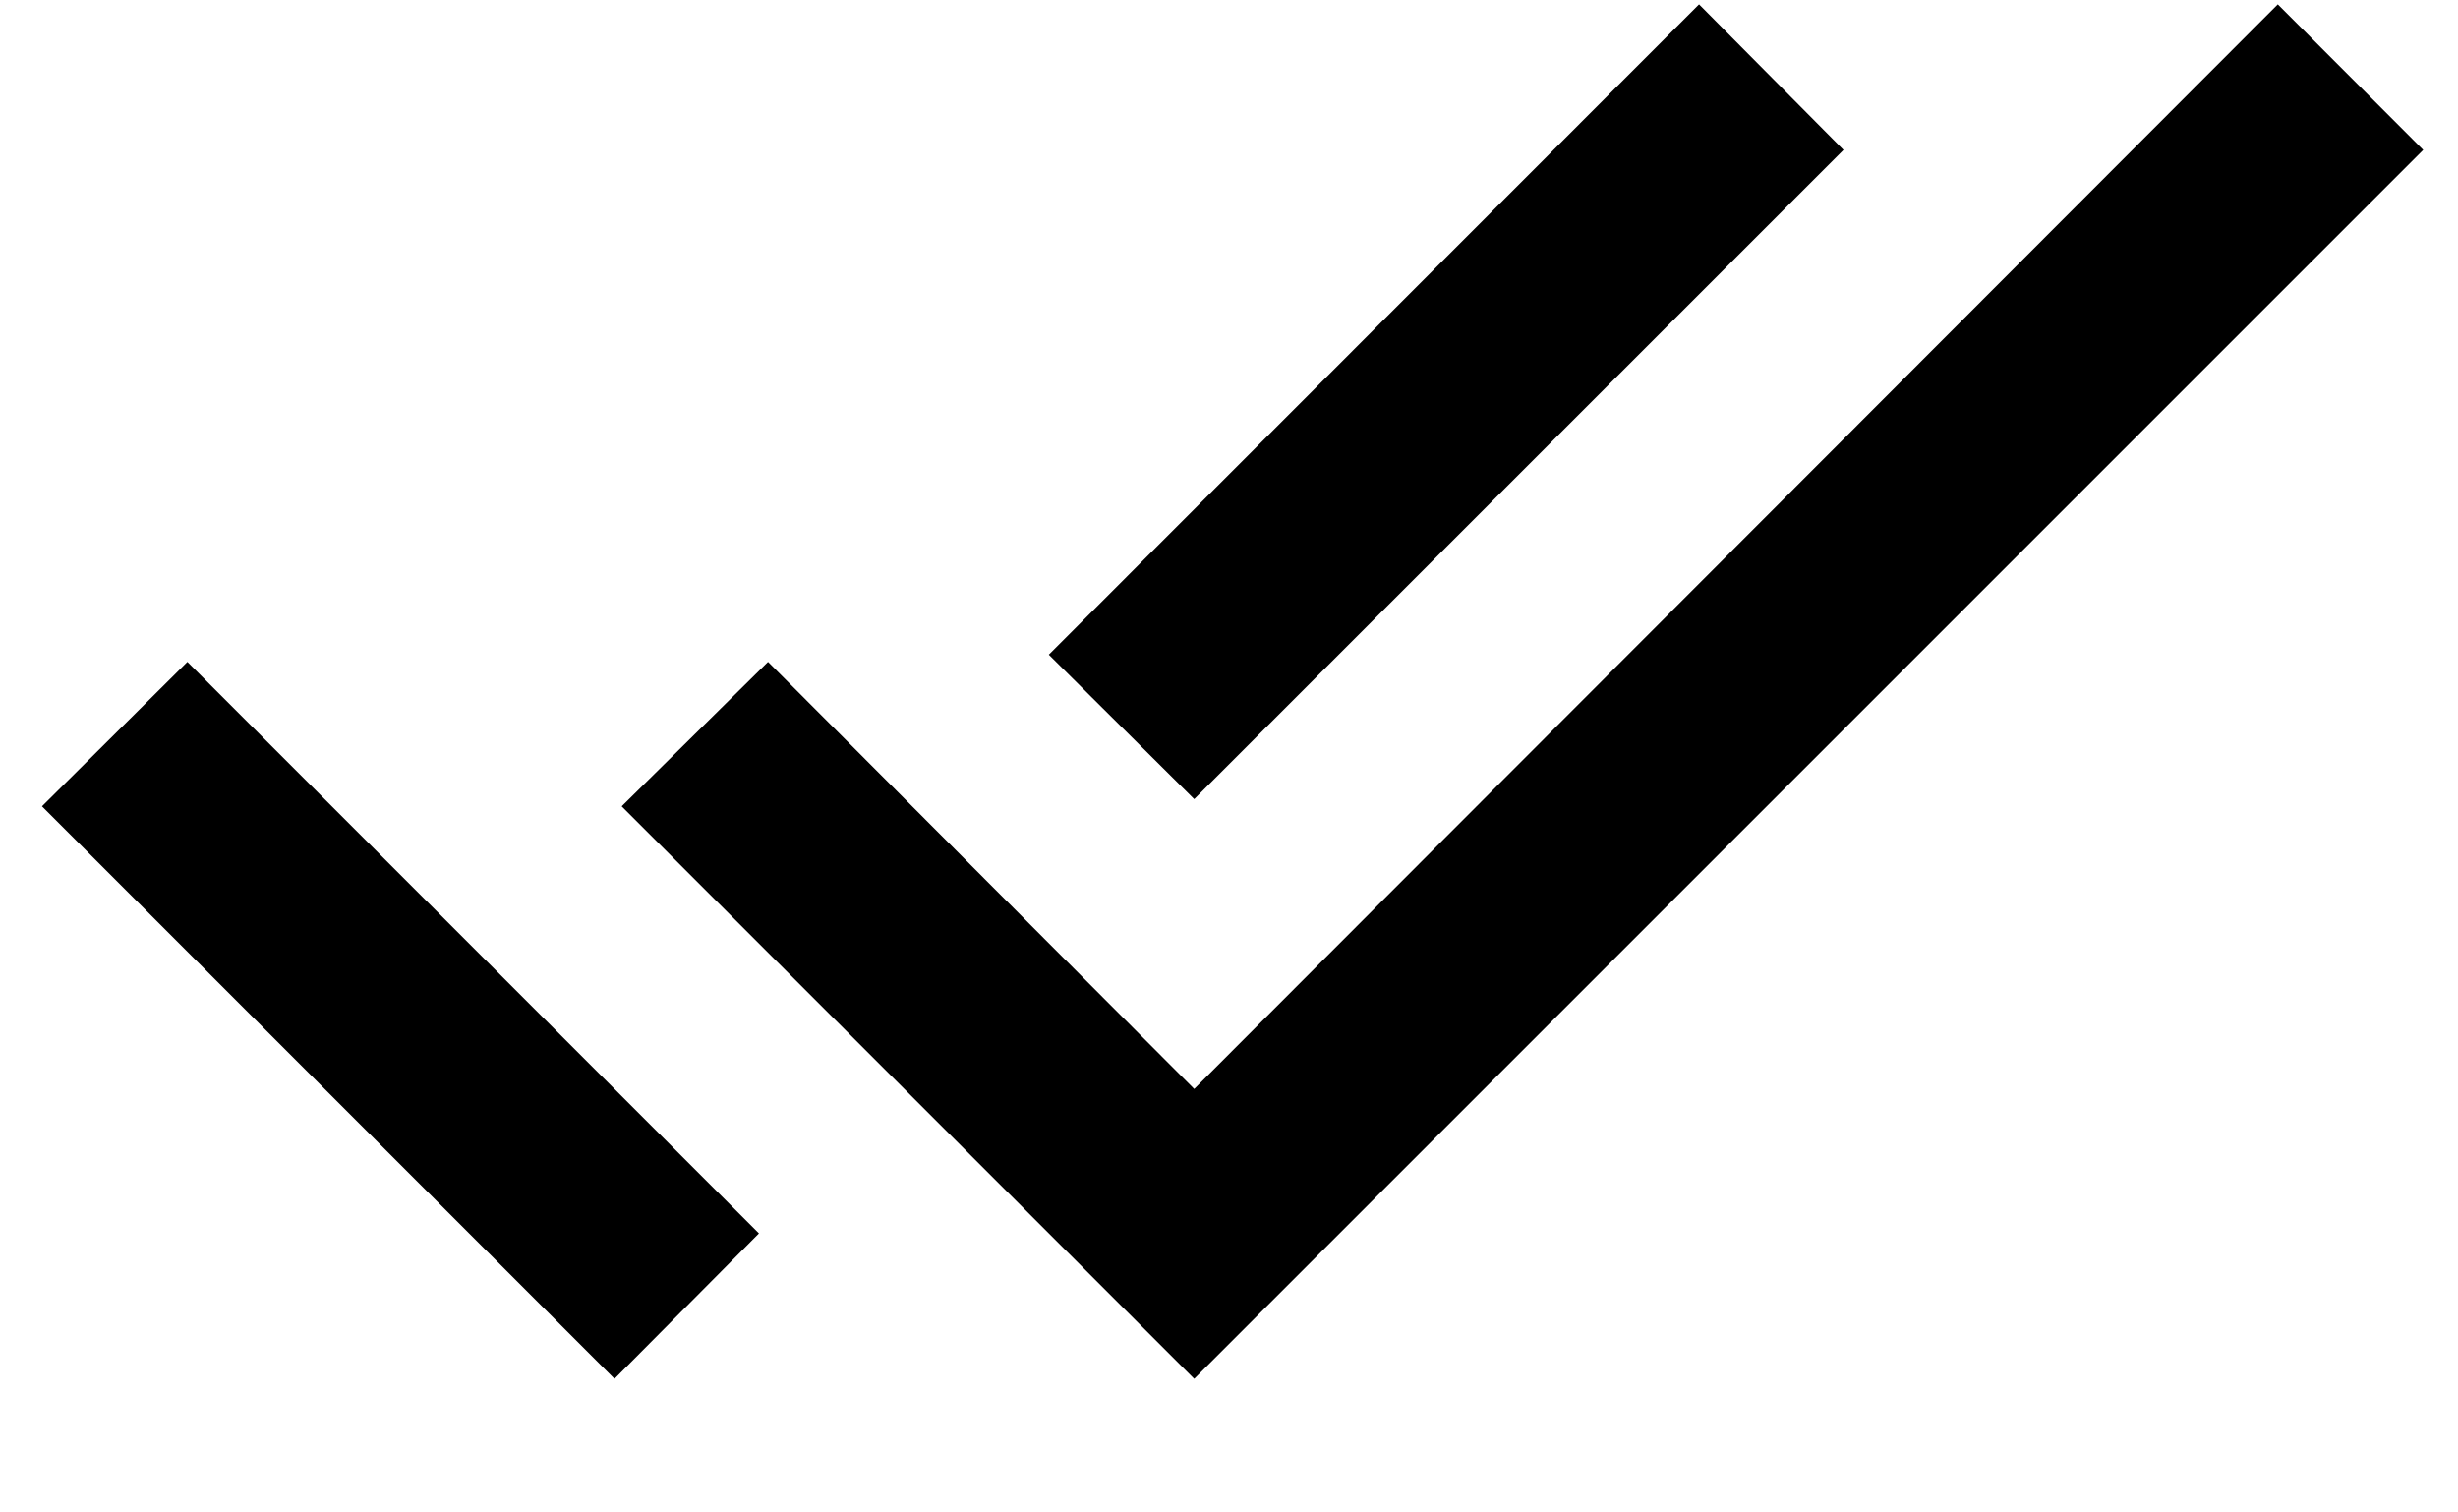 <svg width="13" height="8" viewBox="0 0 13 8" fill="none" xmlns="http://www.w3.org/2000/svg">
<path d="M0.222 4.265L3.25 7.293L4.014 6.524L0.991 3.501M12.047 0.023L6.316 5.76L4.062 3.501L3.288 4.265L6.316 7.293L12.816 0.793M9.75 0.793L8.986 0.023L5.547 3.463L6.316 4.227L9.75 0.793Z" fill="black"/>
</svg>
